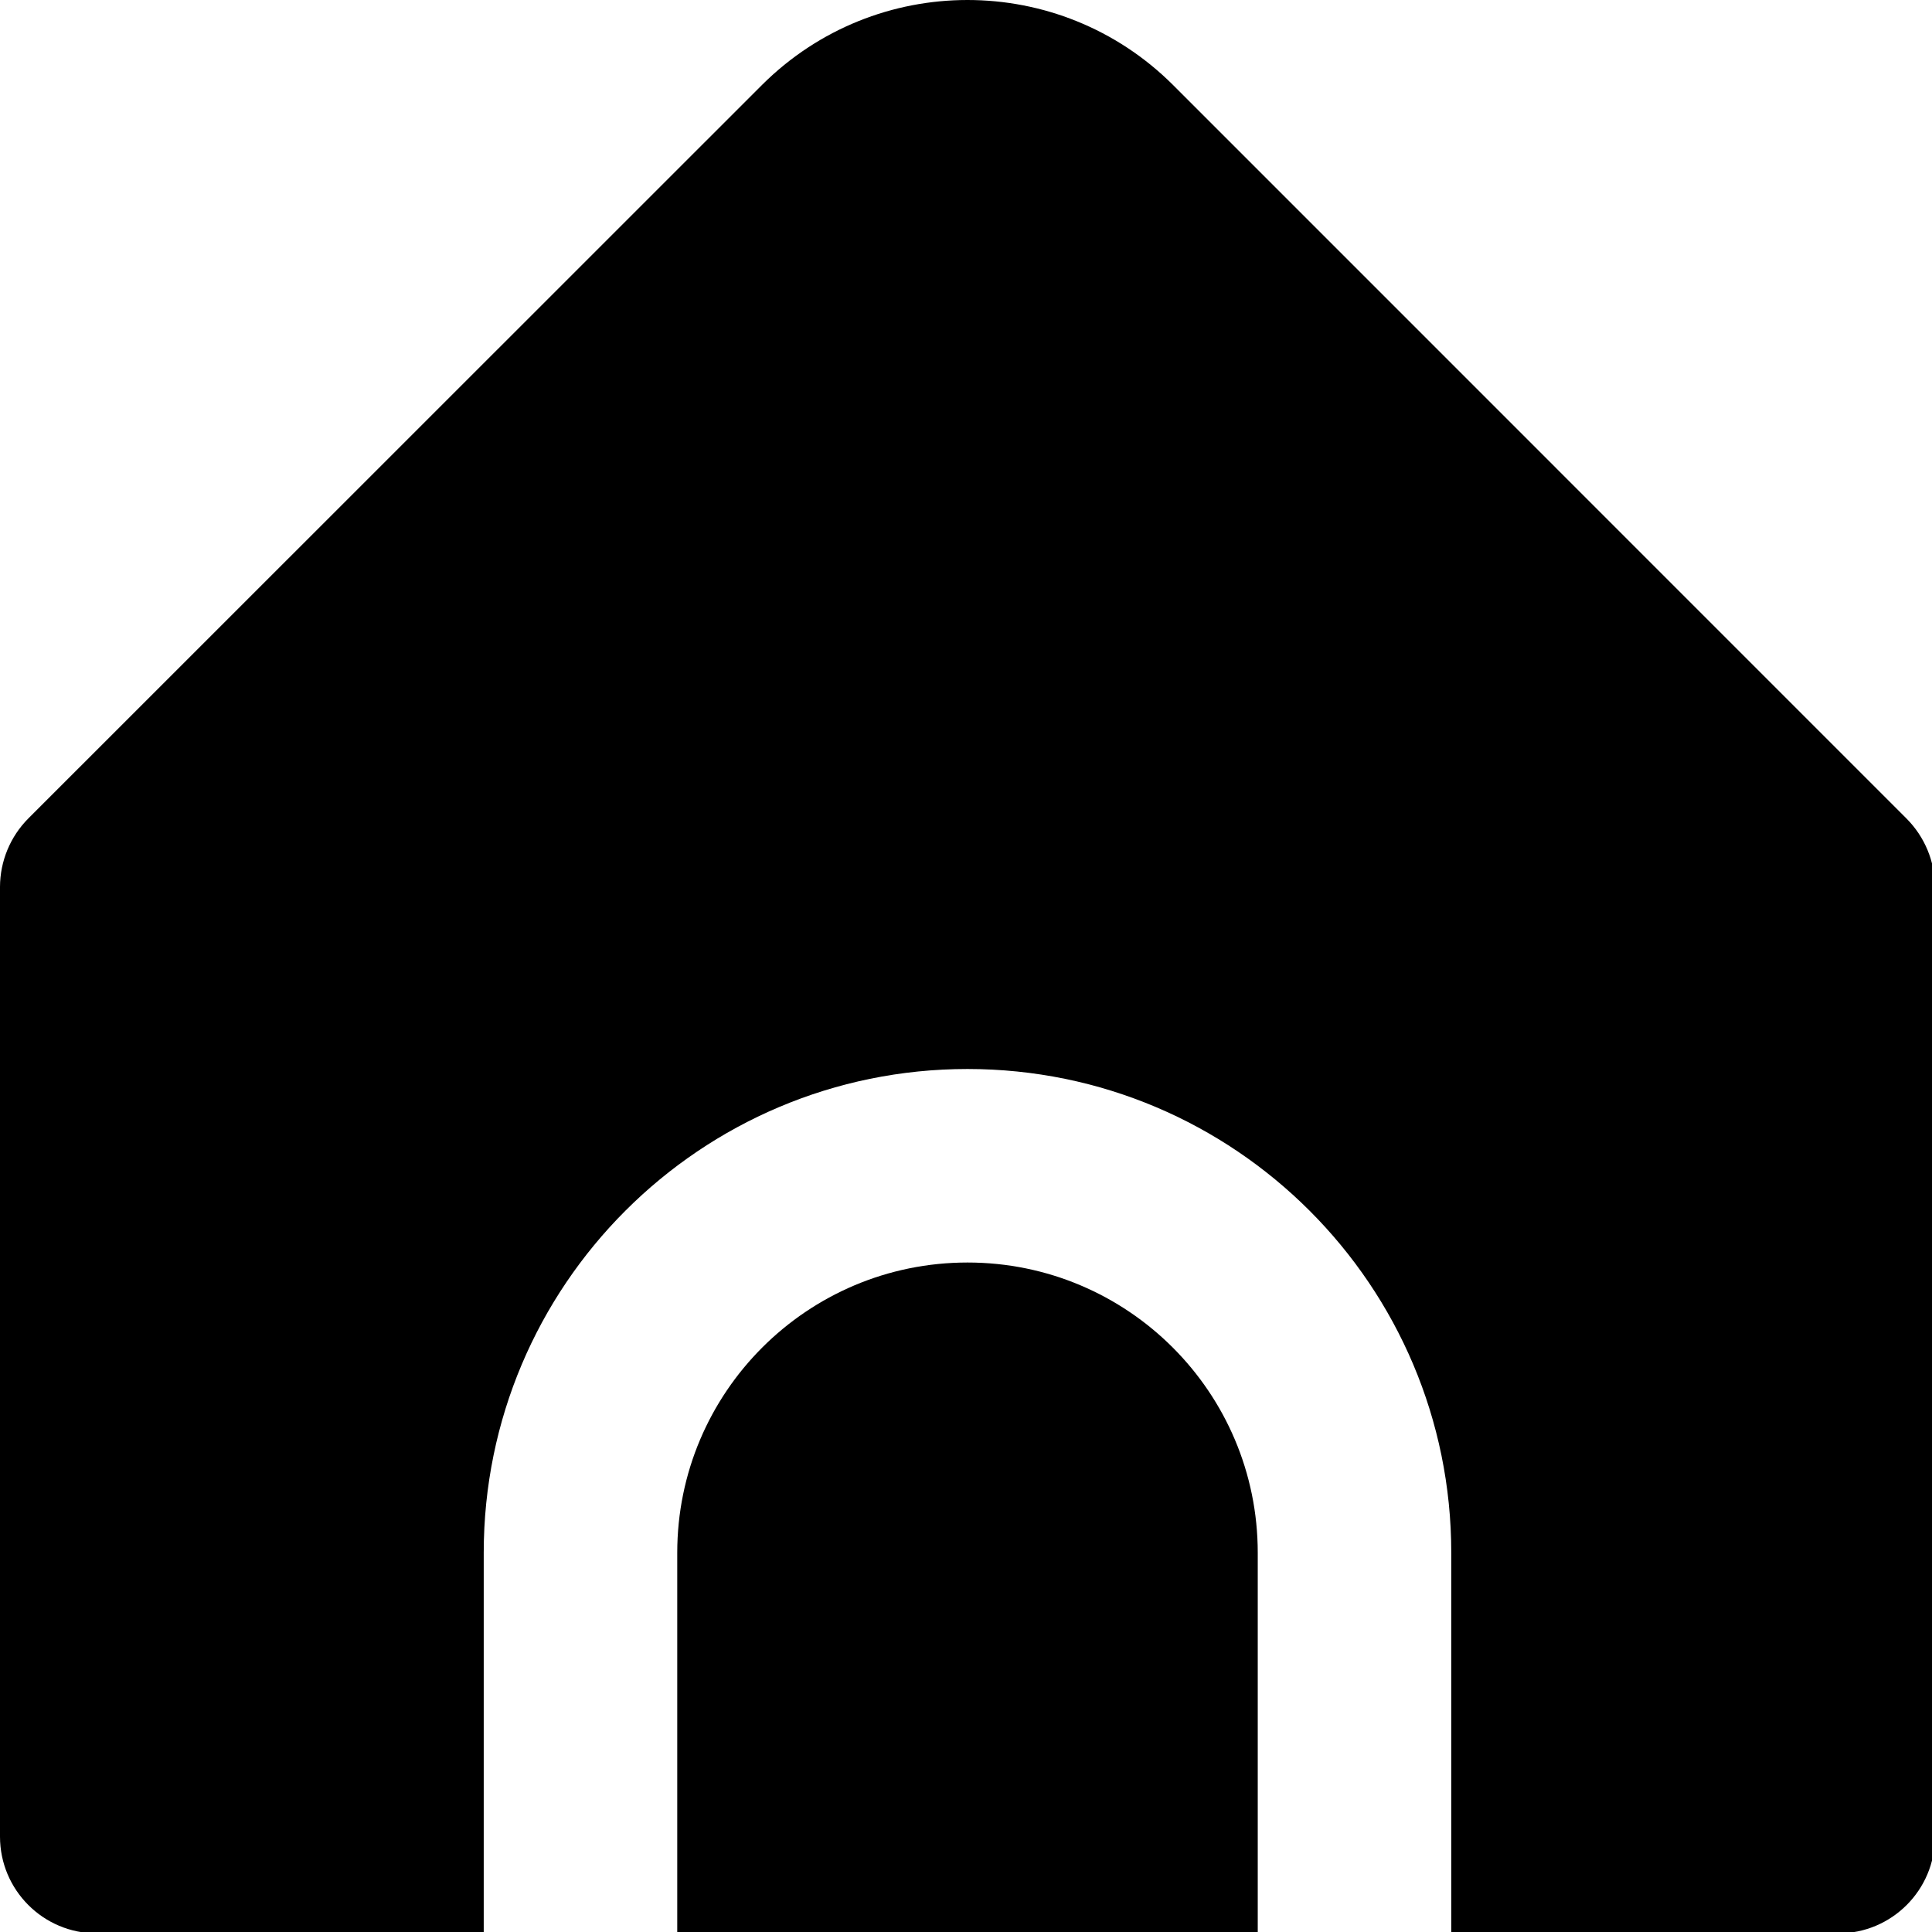 <svg version="1.1" xmlns="http://www.w3.org/2000/svg" xmlns:xlink="http://www.w3.org/1999/xlink" x="0px" y="0px" viewBox="0 0 426 426" xml:space="preserve" fill="currentColor">
<path d="M277.33,342.38v83.92h-128v-83.92c0-35.35,28.65-64,64-64S277.33,307.03,277.33,342.38z"/>
<path d="M426.66,195.54v209.43c0,11.78-9.55,21.33-21.33,21.33H320v-83.92c0-58.91-47.76-106.67-106.67-106.67 s-106.67,47.76-106.67,106.67v83.92H21.33C9.55,426.3,0,416.75,0,404.97V195.54c0.02-5.65,2.26-11.07,6.25-15.08L168.06,18.69 c25.04-24.92,65.5-24.92,90.54,0l161.81,161.83C424.38,184.52,426.63,189.91,426.66,195.54z"/>
</svg>
